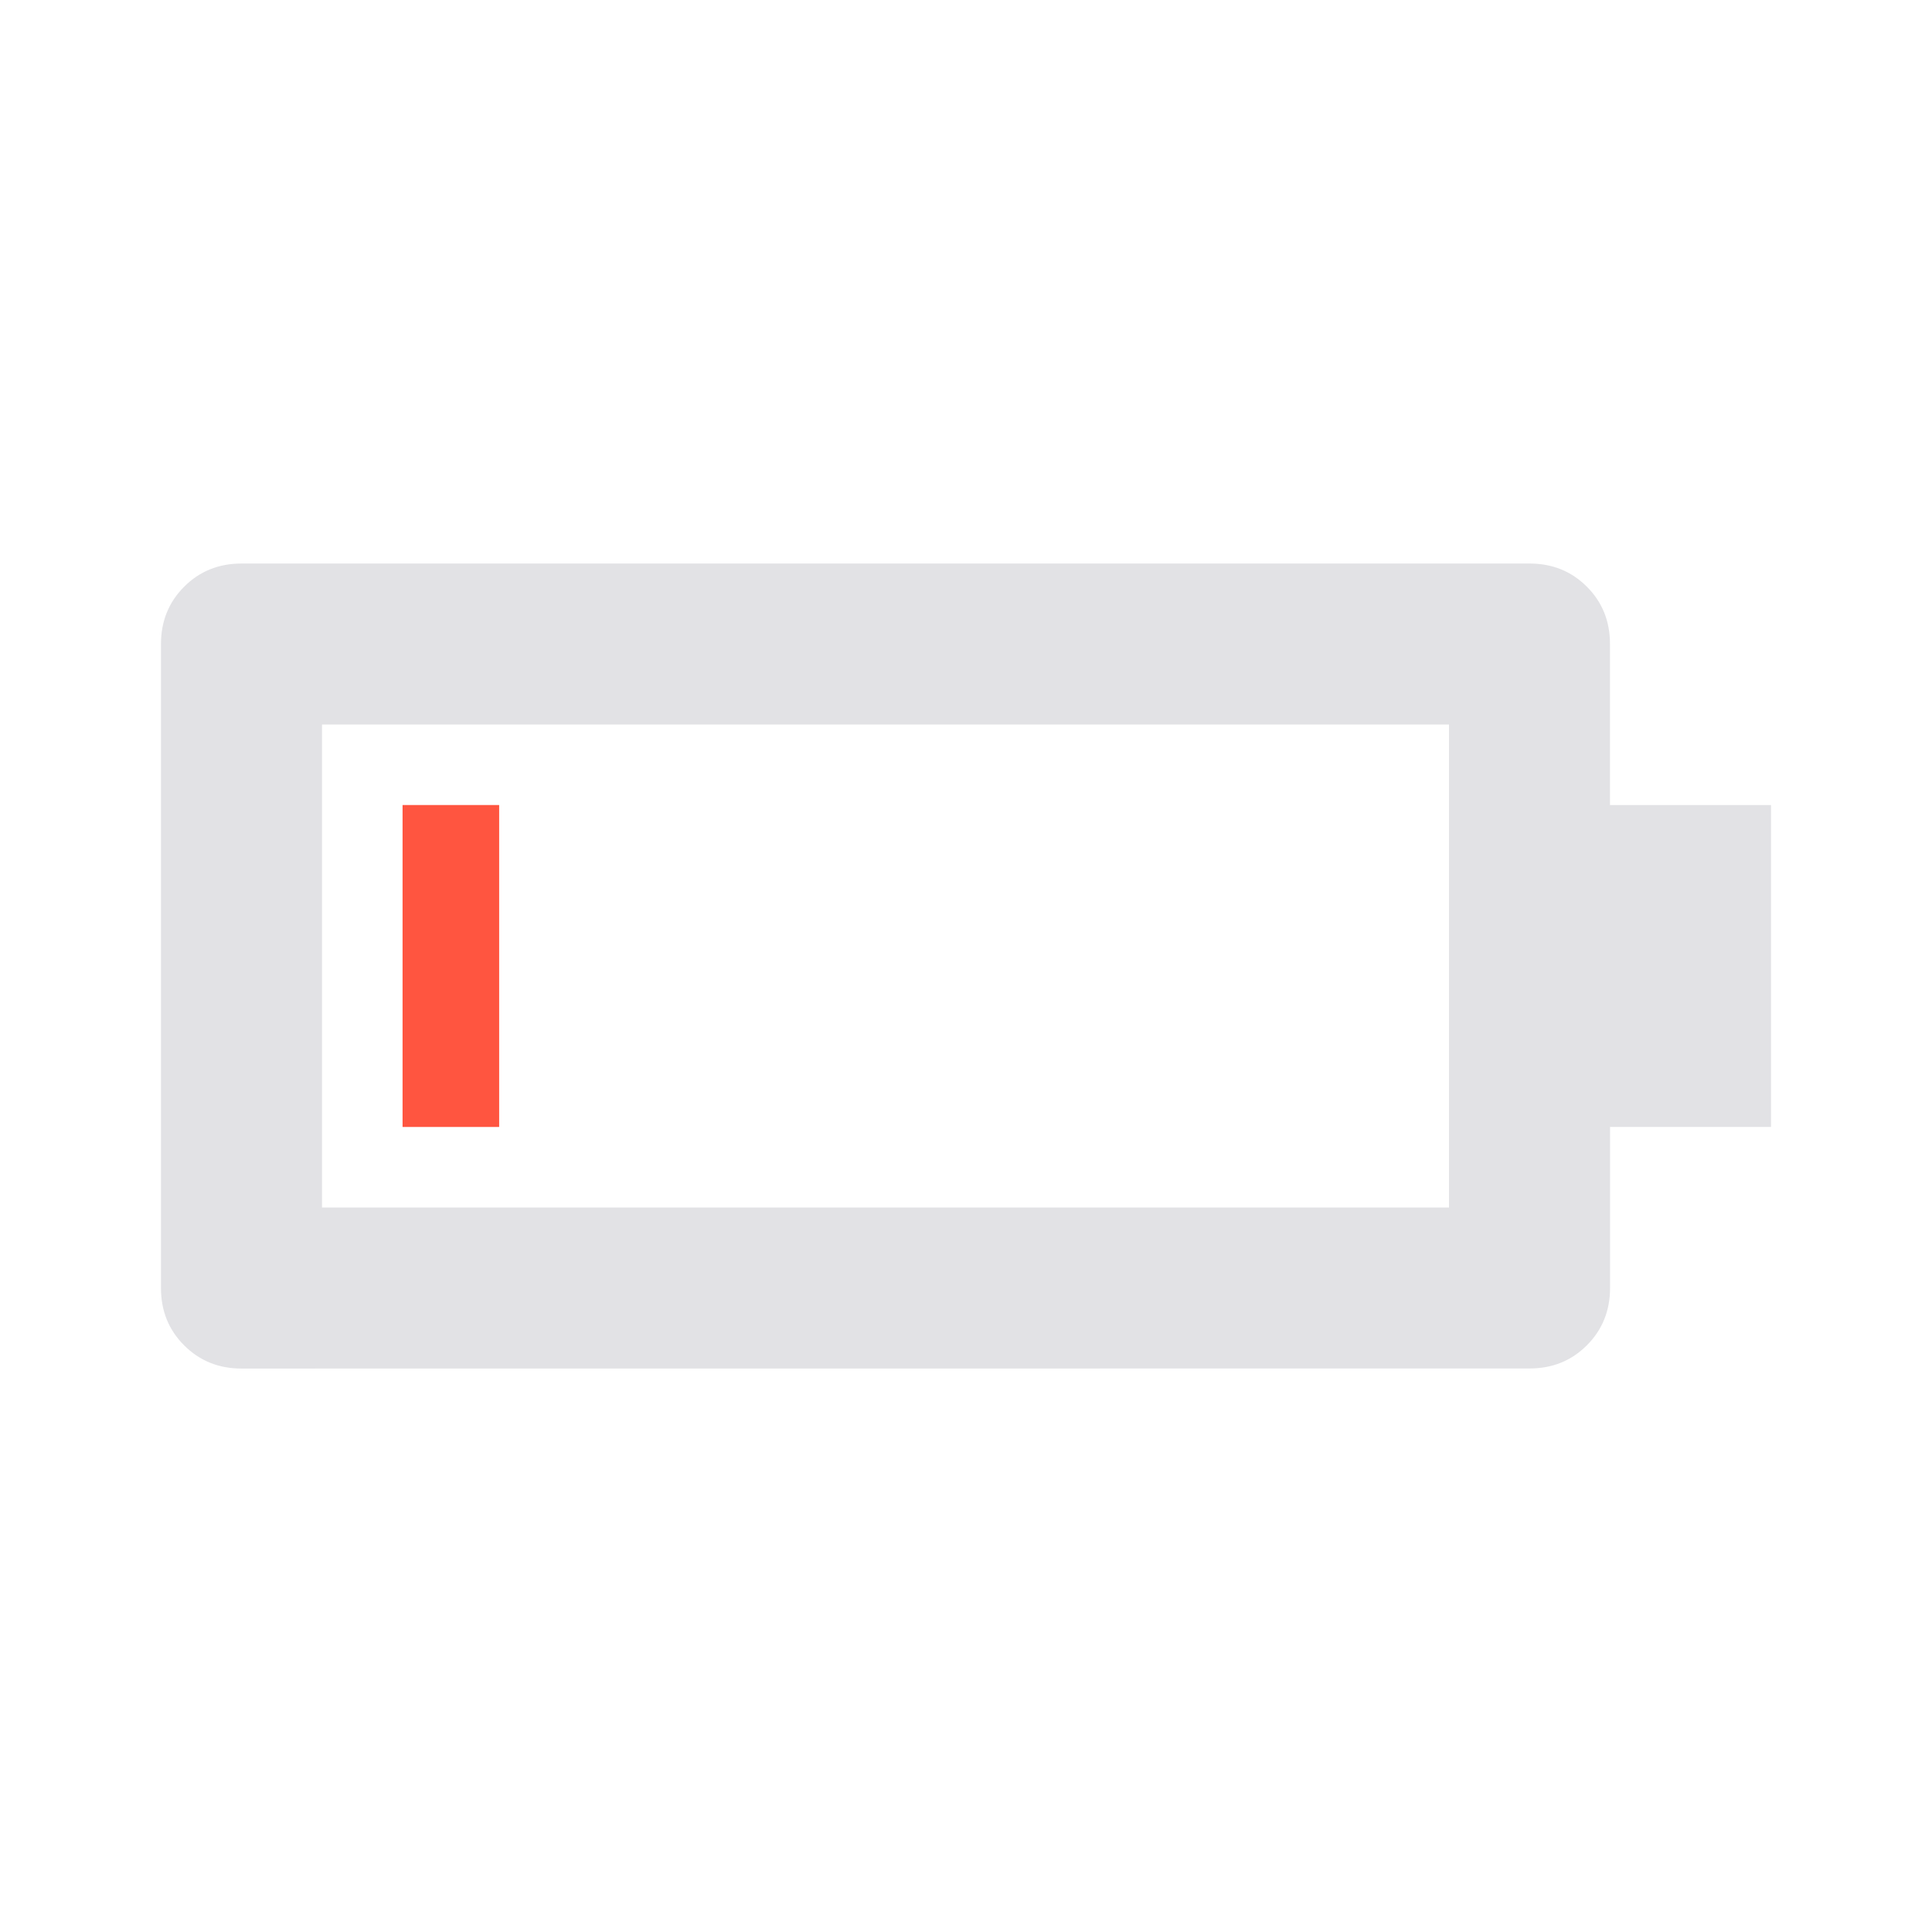 <svg height="22" width="22" version="1.1" xmlns="http://www.w3.org/2000/svg" xmlns:svg="http://www.w3.org/2000/svg">
  <style type="text/css" id="current-color-scheme">
    .ColorScheme-Text {
      color: #e2e2e5;
    }

    .ColorScheme-NegativeText {
      color: #ff5540;
    }
  </style>
  <rect width="1.1" height="3.666" x="4.584" y="9.167" class="ColorScheme-NegativeText" fill="currentColor" />
  <path
    d="m 17.417,15.583 q 0.39,0 0.653,-0.264 0.264,-0.264 0.264,-0.653 v -1.833 h 1.833 V 9.167 H 18.333 V 7.333 q 0,-0.39 -0.264,-0.653 Q 17.806,6.417 17.417,6.417 H 2.75 q -0.39,0 -0.653,0.264 -0.264,0.264 -0.264,0.653 v 7.333 q 0,0.39 0.264,0.653 0.264,0.264 0.653,0.264 z M 16.5,13.75 H 3.667 V 8.25 H 16.5 Z"
    class="ColorScheme-Text" fill="currentColor" />
</svg>
